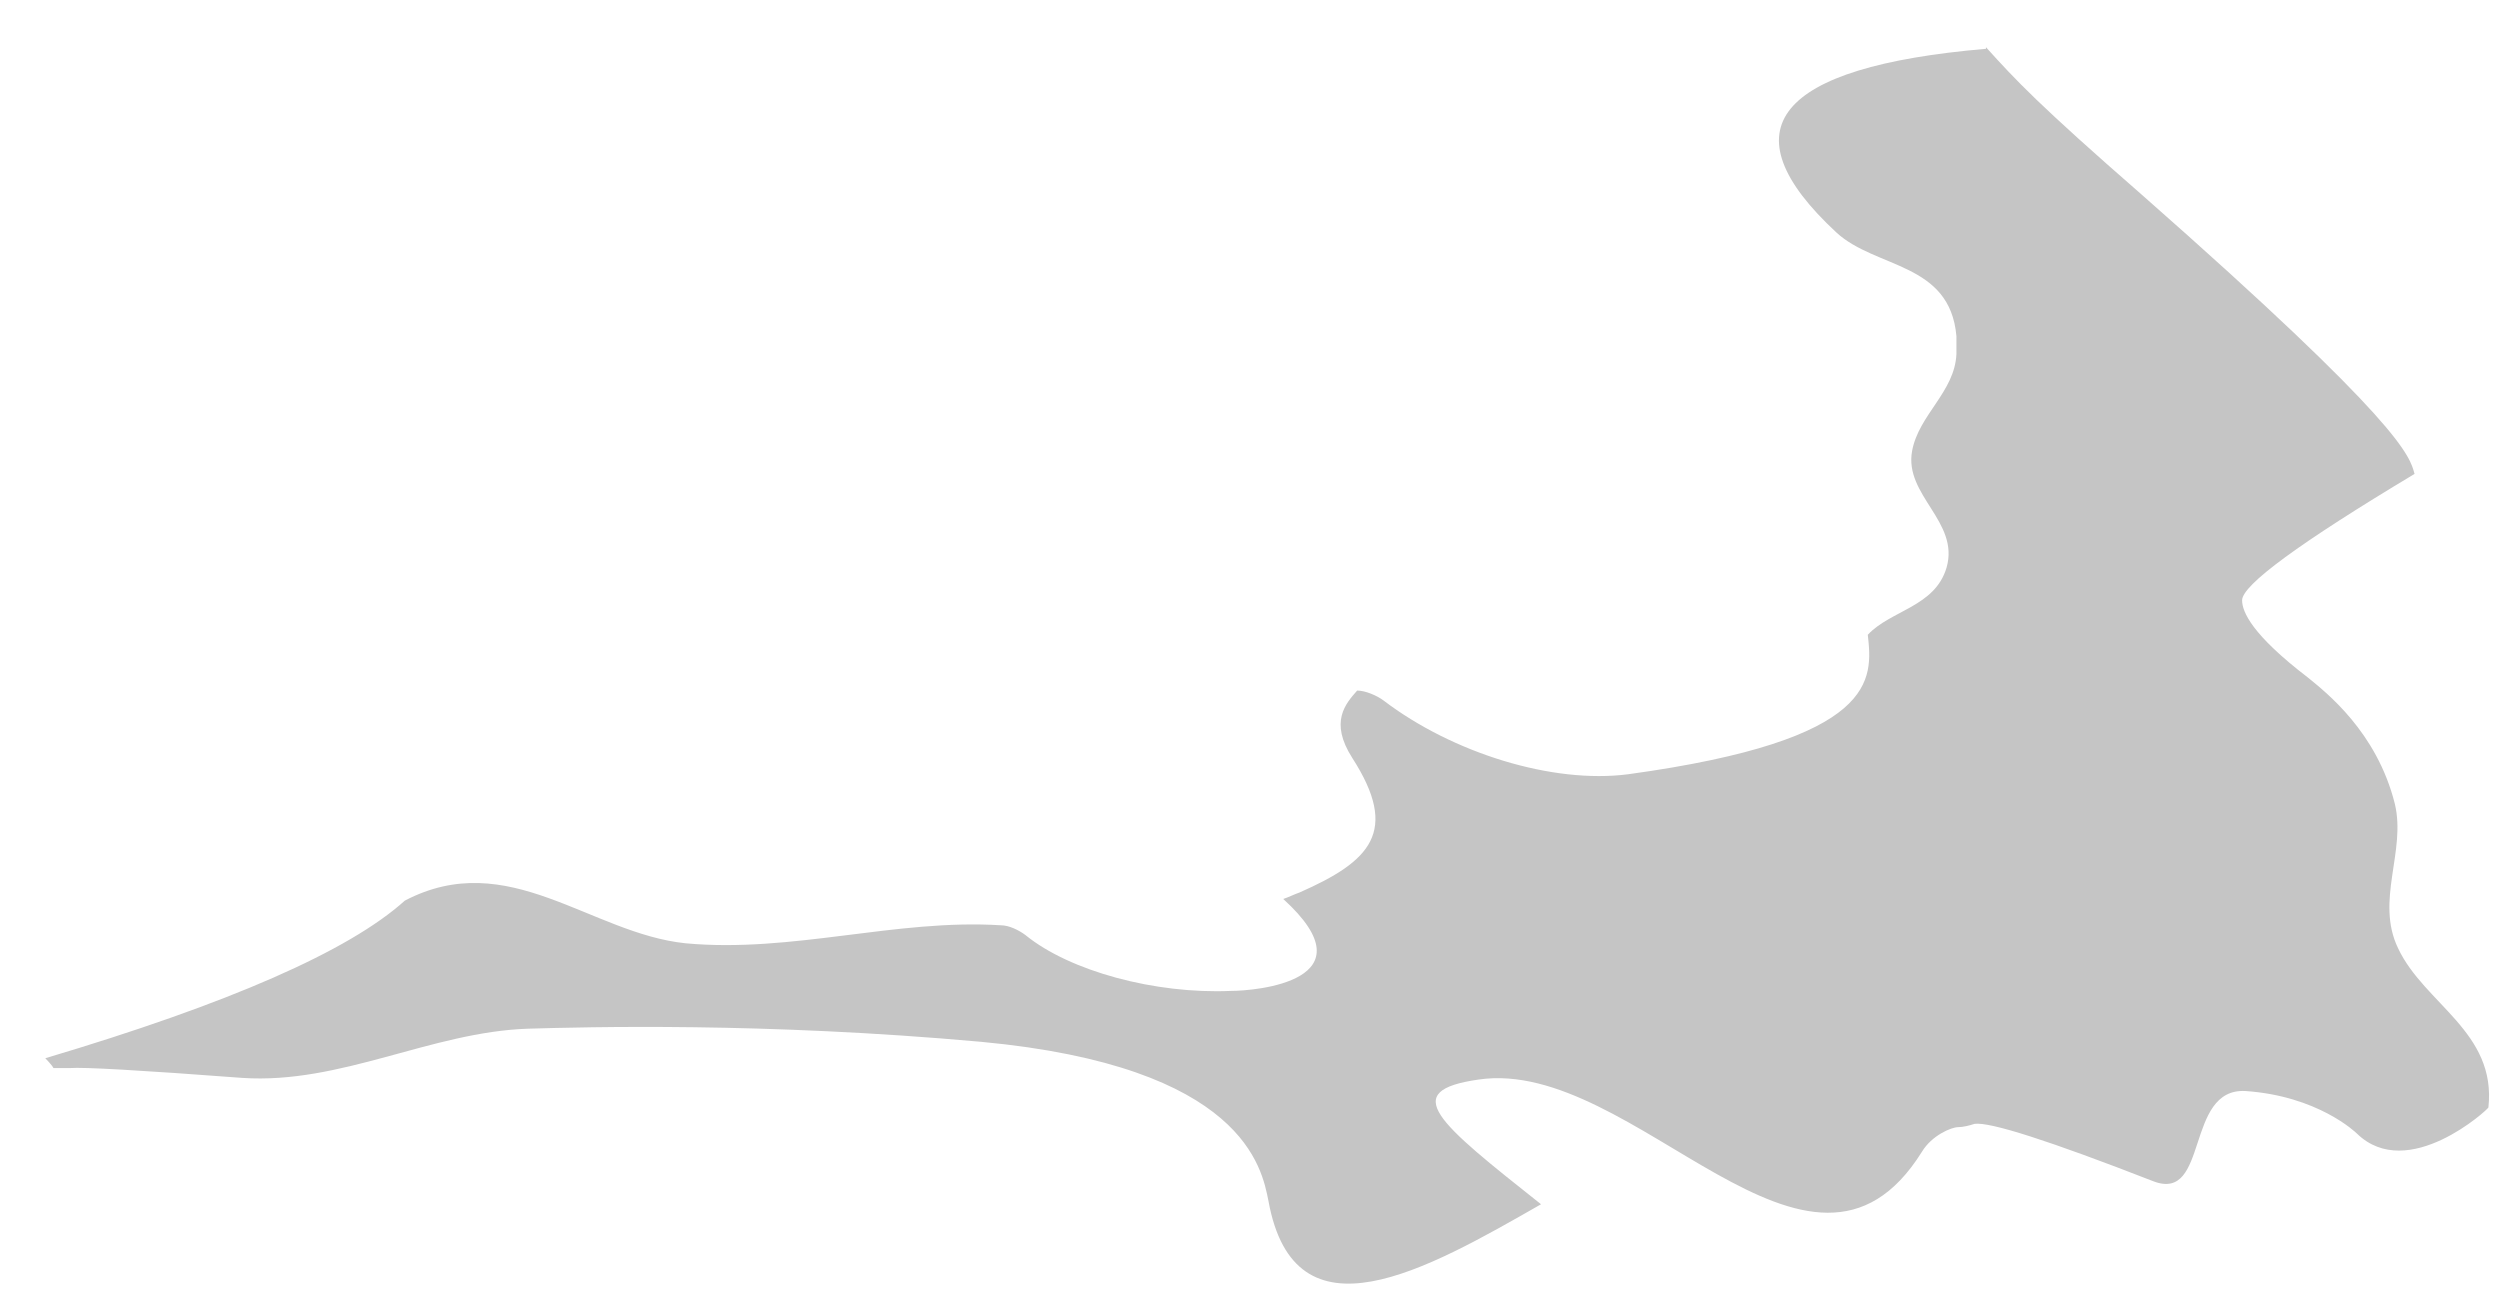 <svg width="44" height="23" viewBox="0 0 44 23" fill="none" xmlns="http://www.w3.org/2000/svg">
<path d="M34.953 0.859C31.255 1.177 30.359 2.275 32.324 4.095C33.017 4.73 34.318 4.615 34.433 5.915C34.433 6.001 34.433 6.146 34.433 6.232C34.404 6.897 33.769 7.301 33.653 7.937C33.509 8.717 34.491 9.179 34.26 9.988C34.057 10.681 33.277 10.739 32.873 11.172C32.959 11.952 33.075 13.021 28.654 13.627C27.324 13.8 25.562 13.252 24.348 12.327C24.232 12.241 24.03 12.154 23.886 12.154C23.683 12.385 23.394 12.703 23.799 13.338C24.637 14.638 24.117 15.158 22.874 15.707C22.788 15.736 22.672 15.794 22.585 15.822C24.175 17.267 22.094 17.44 21.661 17.44C20.331 17.498 18.829 17.093 18.049 16.458C17.933 16.371 17.76 16.285 17.615 16.285C15.766 16.169 13.945 16.776 12.067 16.602C10.391 16.429 8.946 14.898 7.125 15.851C6.143 16.737 4.033 17.662 0.797 18.625C0.797 18.625 0.912 18.74 0.941 18.798C1.028 18.798 1.144 18.798 1.23 18.798C1.461 18.779 2.473 18.836 4.265 18.971C5.998 19.087 7.588 18.162 9.293 18.105C10.304 18.076 13.425 17.989 17.268 18.336C21.892 18.769 22.21 20.56 22.325 21.138C22.788 23.68 25.099 22.351 27.122 21.195C25.302 19.751 24.608 19.202 26.024 19C28.769 18.596 31.861 23.42 33.826 20.271C34 19.982 34.346 19.838 34.462 19.838C34.549 19.838 34.664 19.809 34.751 19.78C35.021 19.741 36.071 20.078 37.901 20.791C38.883 21.166 38.45 19.145 39.519 19.202C40.791 19.289 41.455 19.924 41.484 19.953C42.38 20.82 43.796 19.52 43.796 19.491C43.941 18.162 42.669 17.671 42.206 16.689C41.802 15.851 42.351 14.985 42.149 14.147C41.831 12.876 40.935 12.183 40.617 11.923C39.635 11.172 39.461 10.767 39.461 10.565C39.461 10.296 40.473 9.554 42.496 8.341C42.409 8.023 42.293 7.474 37.699 3.43C35.878 1.842 35.474 1.408 34.953 0.831" fill="#C5C5C5"/>
</svg>

